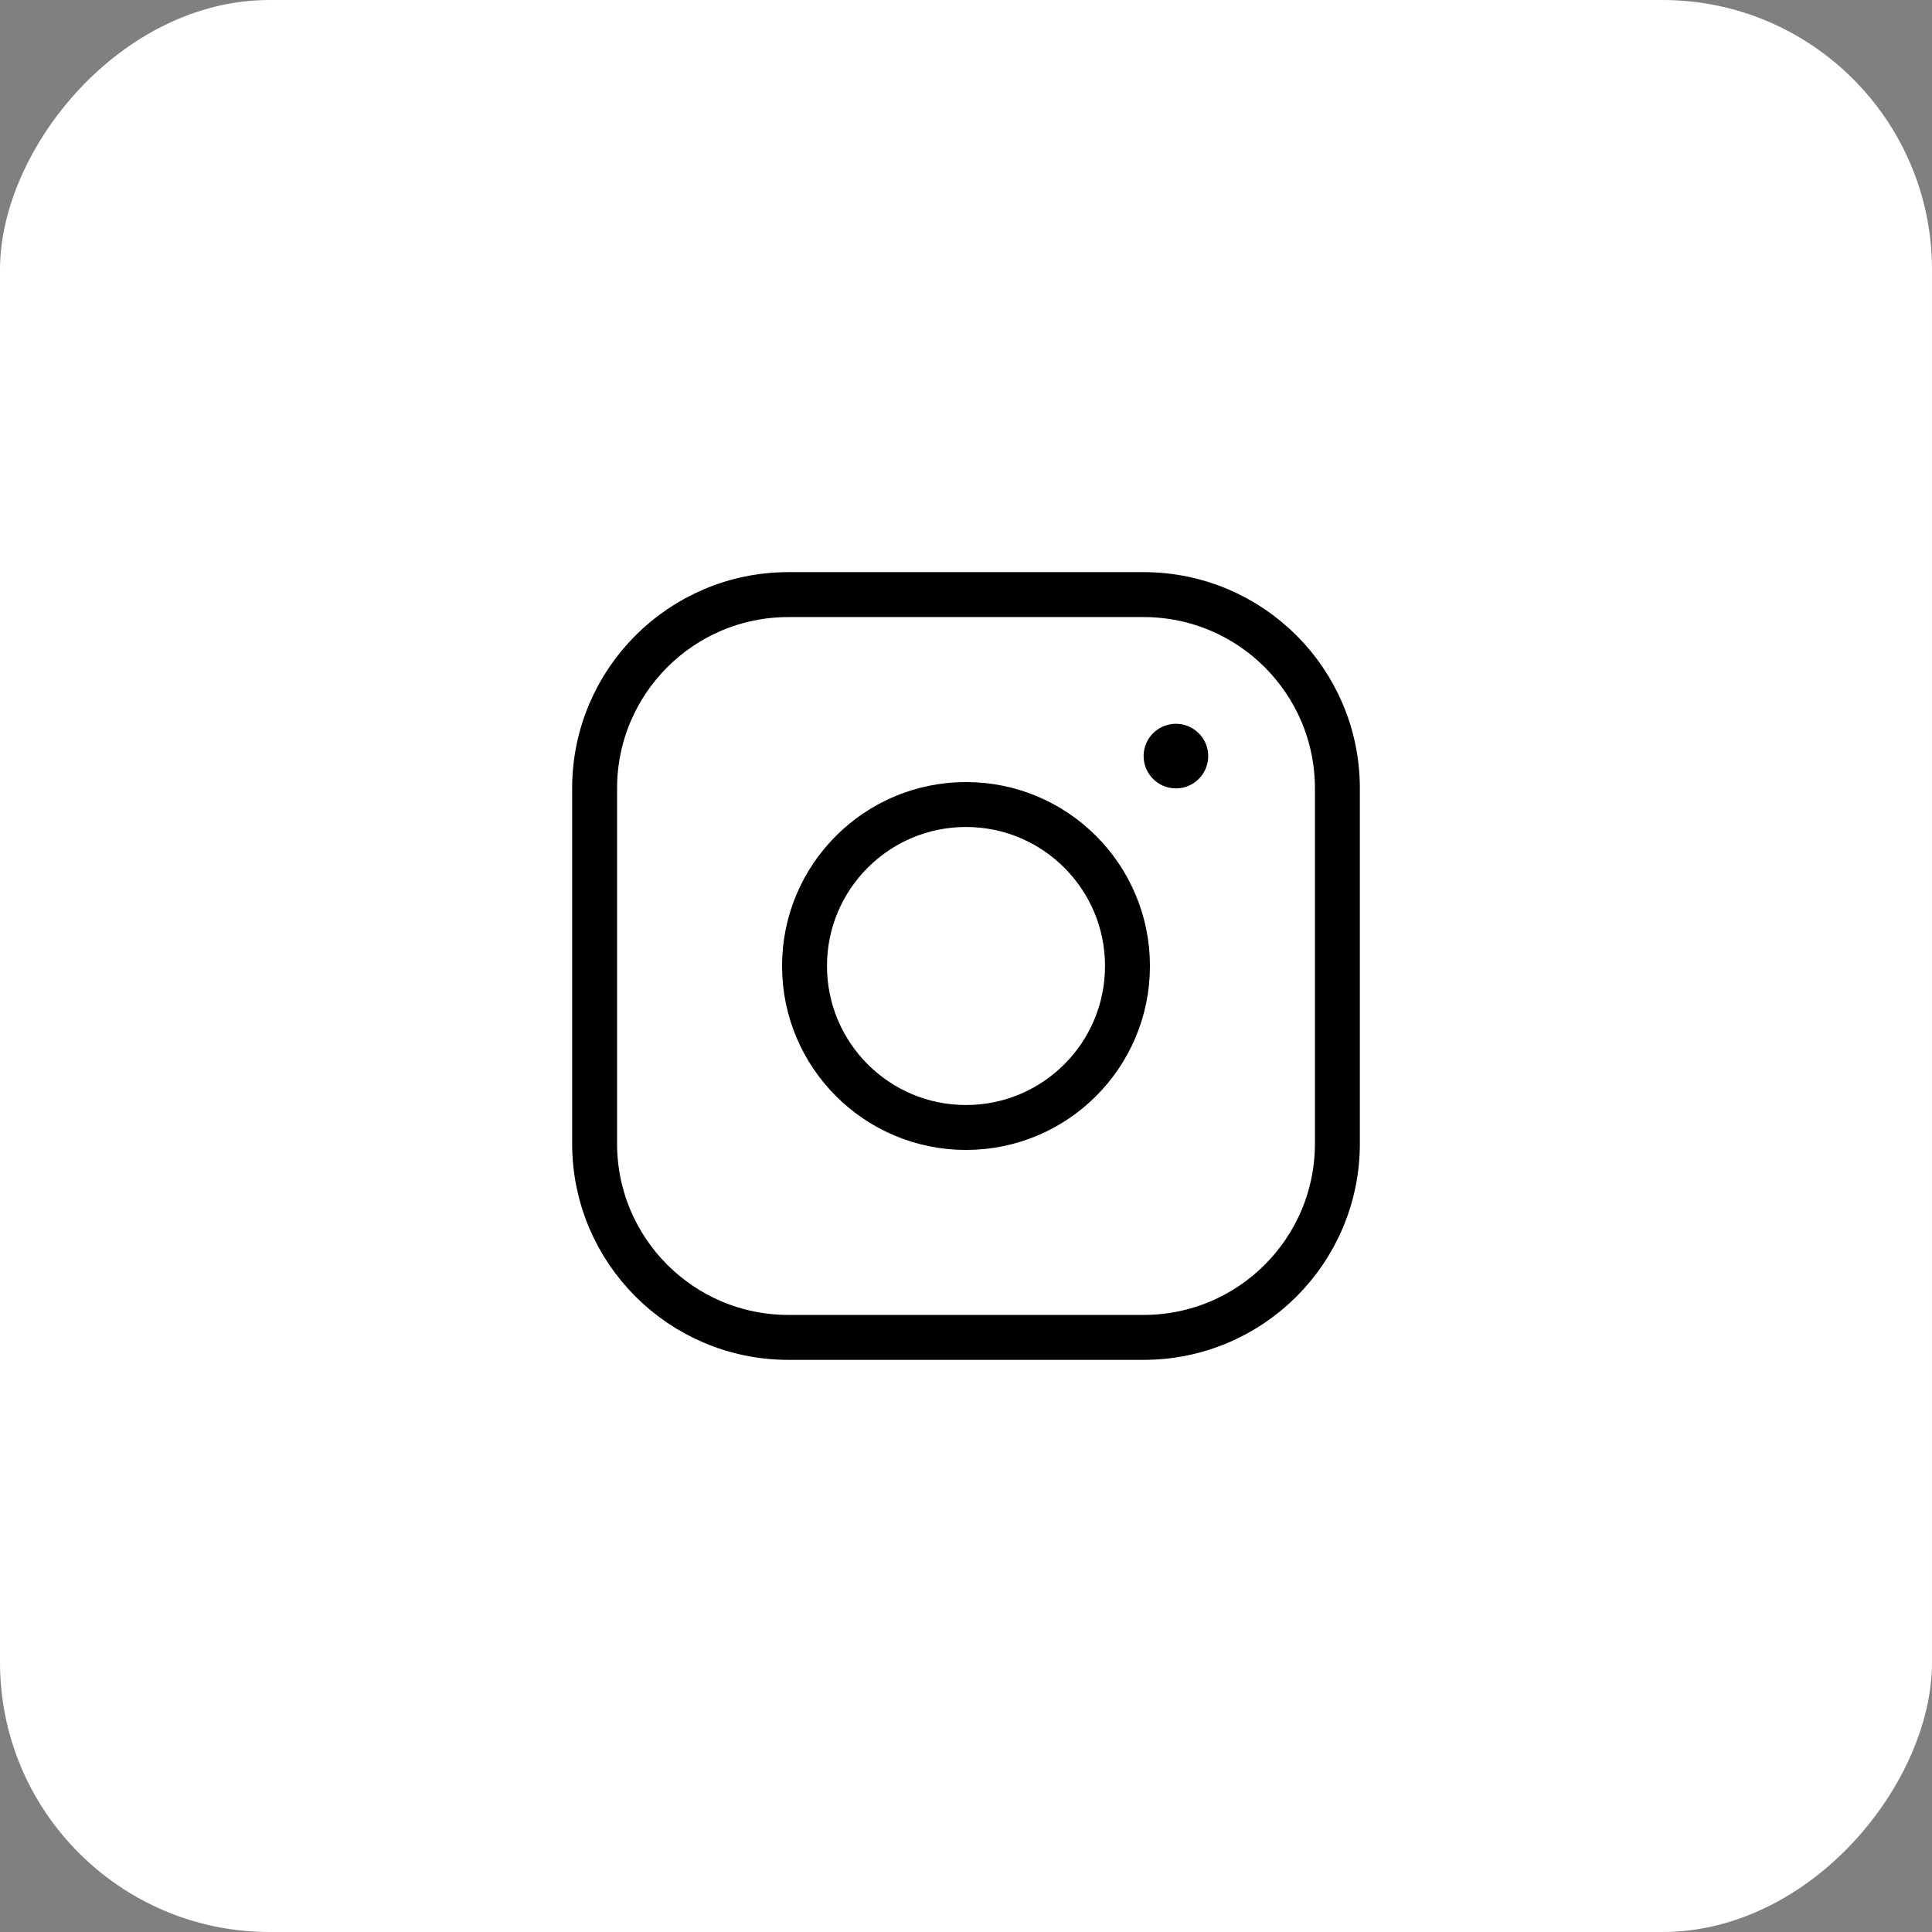 <svg width="43" height="43" viewBox="0 0 43 43" fill="none" xmlns="http://www.w3.org/2000/svg">
<rect x="0" y="0" width="43" height="43" fill="#808080" stroke="none"/>
<rect width="43" height="43" rx="6" transform="matrix(1 0 0 -1 0 43)" fill="white"/>
<path d="M21.5 25.094C23.485 25.094 25.094 23.485 25.094 21.5C25.094 19.515 23.485 17.906 21.5 17.906C19.515 17.906 17.906 19.515 17.906 21.5C17.906 23.485 19.515 25.094 21.5 25.094Z" stroke="black" stroke-linecap="round" stroke-linejoin="round"/>
<path d="M25.453 13.234H17.547C15.165 13.234 13.234 15.165 13.234 17.547V25.453C13.234 27.835 15.165 29.766 17.547 29.766H25.453C27.835 29.766 29.766 27.835 29.766 25.453V17.547C29.766 15.165 27.835 13.234 25.453 13.234Z" stroke="black" stroke-linecap="round" stroke-linejoin="round"/>
<path d="M26.172 17.547C26.569 17.547 26.891 17.225 26.891 16.828C26.891 16.431 26.569 16.109 26.172 16.109C25.775 16.109 25.453 16.431 25.453 16.828C25.453 17.225 25.775 17.547 26.172 17.547Z" fill="black"/>
</svg>
